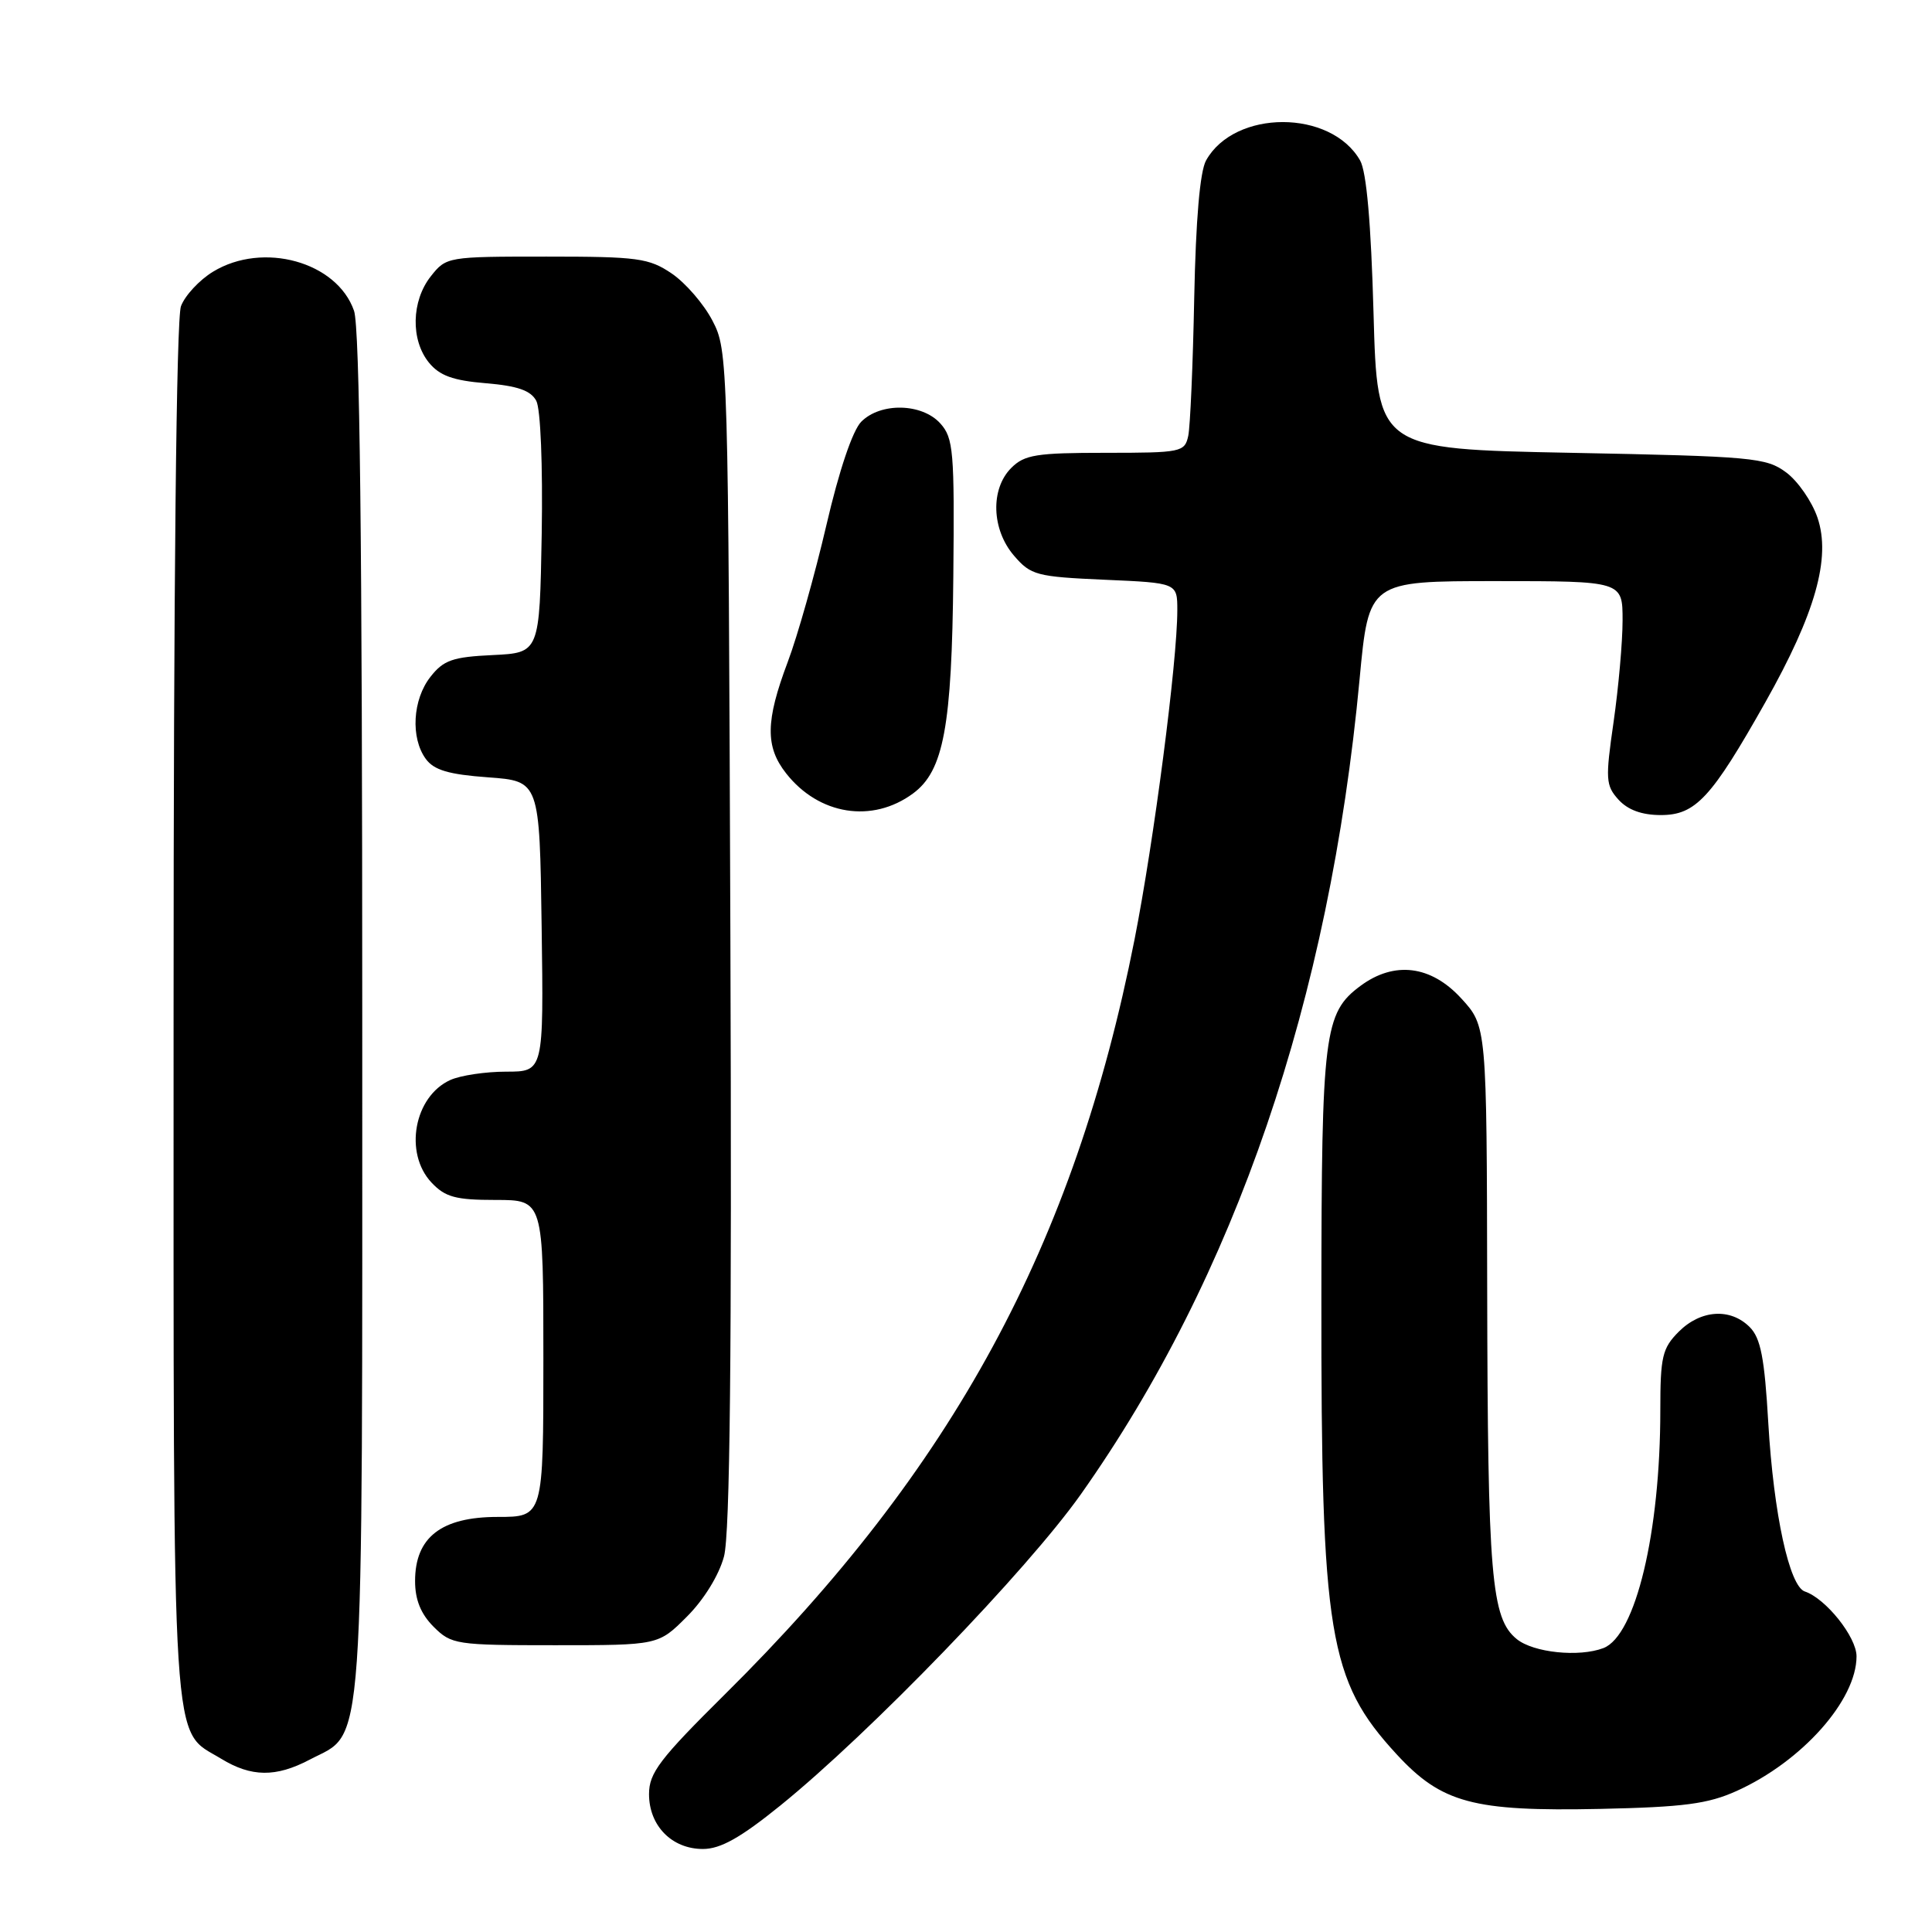 <?xml version="1.0" encoding="UTF-8" standalone="no"?>
<!DOCTYPE svg PUBLIC "-//W3C//DTD SVG 1.1//EN" "http://www.w3.org/Graphics/SVG/1.1/DTD/svg11.dtd" >
<svg xmlns="http://www.w3.org/2000/svg" xmlns:xlink="http://www.w3.org/1999/xlink" version="1.1" viewBox="0 0 256 256">
 <g >
 <path fill="currentColor"
d=" M 103.39 239.25 C 115.29 229.62 136.09 208.08 143.22 198.00 C 163.66 169.08 176.17 132.50 180.15 90.02 C 181.37 77.00 181.37 77.00 198.18 77.00 C 215.00 77.00 215.00 77.00 215.00 82.20 C 215.00 85.06 214.46 91.11 213.81 95.65 C 212.71 103.26 212.76 104.08 214.46 105.96 C 215.70 107.32 217.55 108.00 220.07 108.00 C 224.67 108.00 226.76 105.75 233.92 93.05 C 240.56 81.27 242.63 73.92 240.83 68.60 C 240.10 66.45 238.23 63.75 236.68 62.60 C 234.03 60.63 232.26 60.47 208.18 60.00 C 182.50 59.50 182.50 59.50 182.00 41.50 C 181.67 29.56 181.07 22.75 180.22 21.26 C 176.35 14.48 163.59 14.48 159.81 21.26 C 159.00 22.71 158.45 29.11 158.24 39.50 C 158.07 48.30 157.71 56.51 157.45 57.75 C 156.98 59.91 156.54 60.00 146.48 60.00 C 137.33 60.00 135.75 60.25 134.00 62.00 C 131.21 64.79 131.38 70.17 134.37 73.64 C 136.59 76.22 137.34 76.42 146.37 76.82 C 156.00 77.24 156.00 77.24 156.00 80.87 C 156.00 87.66 152.90 111.46 150.33 124.50 C 142.33 165.00 126.28 194.57 96.08 224.48 C 87.40 233.08 86.00 234.92 86.00 237.73 C 86.00 241.92 89.02 245.00 93.14 245.00 C 95.47 245.00 98.11 243.52 103.39 239.25 Z  M 230.12 237.31 C 238.77 233.41 246.00 225.28 246.00 219.47 C 246.00 216.91 241.93 211.81 239.15 210.88 C 237.10 210.20 235.02 200.62 234.31 188.59 C 233.81 179.90 233.30 177.30 231.84 175.84 C 229.29 173.29 225.37 173.54 222.45 176.45 C 220.26 178.65 220.00 179.75 220.00 186.88 C 220.00 203.06 216.73 216.74 212.46 218.38 C 209.24 219.61 203.20 218.99 200.98 217.19 C 197.59 214.44 197.13 208.99 197.06 170.74 C 197.00 135.97 197.00 135.97 193.62 132.29 C 189.61 127.91 184.75 127.31 180.26 130.64 C 175.45 134.21 175.11 136.90 175.09 172.00 C 175.05 216.66 176.04 222.66 185.05 232.44 C 191.02 238.92 195.20 240.04 212.00 239.69 C 223.13 239.45 226.31 239.03 230.12 237.31 Z  M 41.02 233.17 C 48.41 229.27 48.00 235.05 48.00 134.40 C 48.00 72.03 47.67 43.34 46.91 41.18 C 44.65 34.68 34.84 31.97 28.23 36.00 C 26.42 37.10 24.51 39.16 23.98 40.57 C 23.37 42.16 23.00 77.43 23.00 134.11 C 23.00 234.55 22.65 228.98 29.30 233.04 C 33.30 235.48 36.55 235.52 41.02 233.17 Z  M 91.02 214.21 C 93.26 211.98 95.27 208.72 95.93 206.25 C 96.73 203.28 96.98 179.59 96.78 124.28 C 96.50 47.64 96.47 46.44 94.41 42.50 C 93.27 40.30 90.84 37.49 89.02 36.25 C 85.99 34.20 84.55 34.00 72.42 34.00 C 59.27 34.00 59.13 34.02 57.07 36.63 C 54.51 39.89 54.40 45.04 56.83 48.04 C 58.24 49.77 60.01 50.42 64.37 50.78 C 68.57 51.13 70.33 51.74 71.06 53.11 C 71.63 54.18 71.93 61.63 71.78 70.73 C 71.50 86.50 71.50 86.50 65.29 86.80 C 59.98 87.05 58.77 87.47 57.04 89.68 C 54.67 92.69 54.38 97.77 56.42 100.56 C 57.50 102.04 59.44 102.62 64.67 103.00 C 71.50 103.50 71.50 103.50 71.77 122.75 C 72.04 142.00 72.04 142.00 67.07 142.00 C 64.33 142.00 61.00 142.50 59.66 143.11 C 54.87 145.29 53.50 152.77 57.17 156.69 C 59.00 158.63 60.36 159.00 65.67 159.00 C 72.00 159.00 72.00 159.00 72.00 180.00 C 72.00 201.00 72.00 201.00 65.95 201.00 C 58.48 201.00 55.00 203.70 55.00 209.50 C 55.00 211.98 55.76 213.85 57.45 215.55 C 59.82 217.91 60.40 218.00 73.57 218.00 C 87.24 218.00 87.24 218.00 91.02 214.21 Z  M 120.98 105.14 C 125.04 102.15 126.13 96.30 126.32 76.36 C 126.48 59.79 126.34 58.05 124.60 56.11 C 122.17 53.42 116.70 53.30 114.13 55.87 C 112.98 57.02 111.19 62.31 109.50 69.59 C 107.98 76.11 105.68 84.28 104.37 87.74 C 101.43 95.55 101.39 98.95 104.17 102.48 C 108.51 108.00 115.59 109.12 120.98 105.14 Z "/>
</g>
</svg>